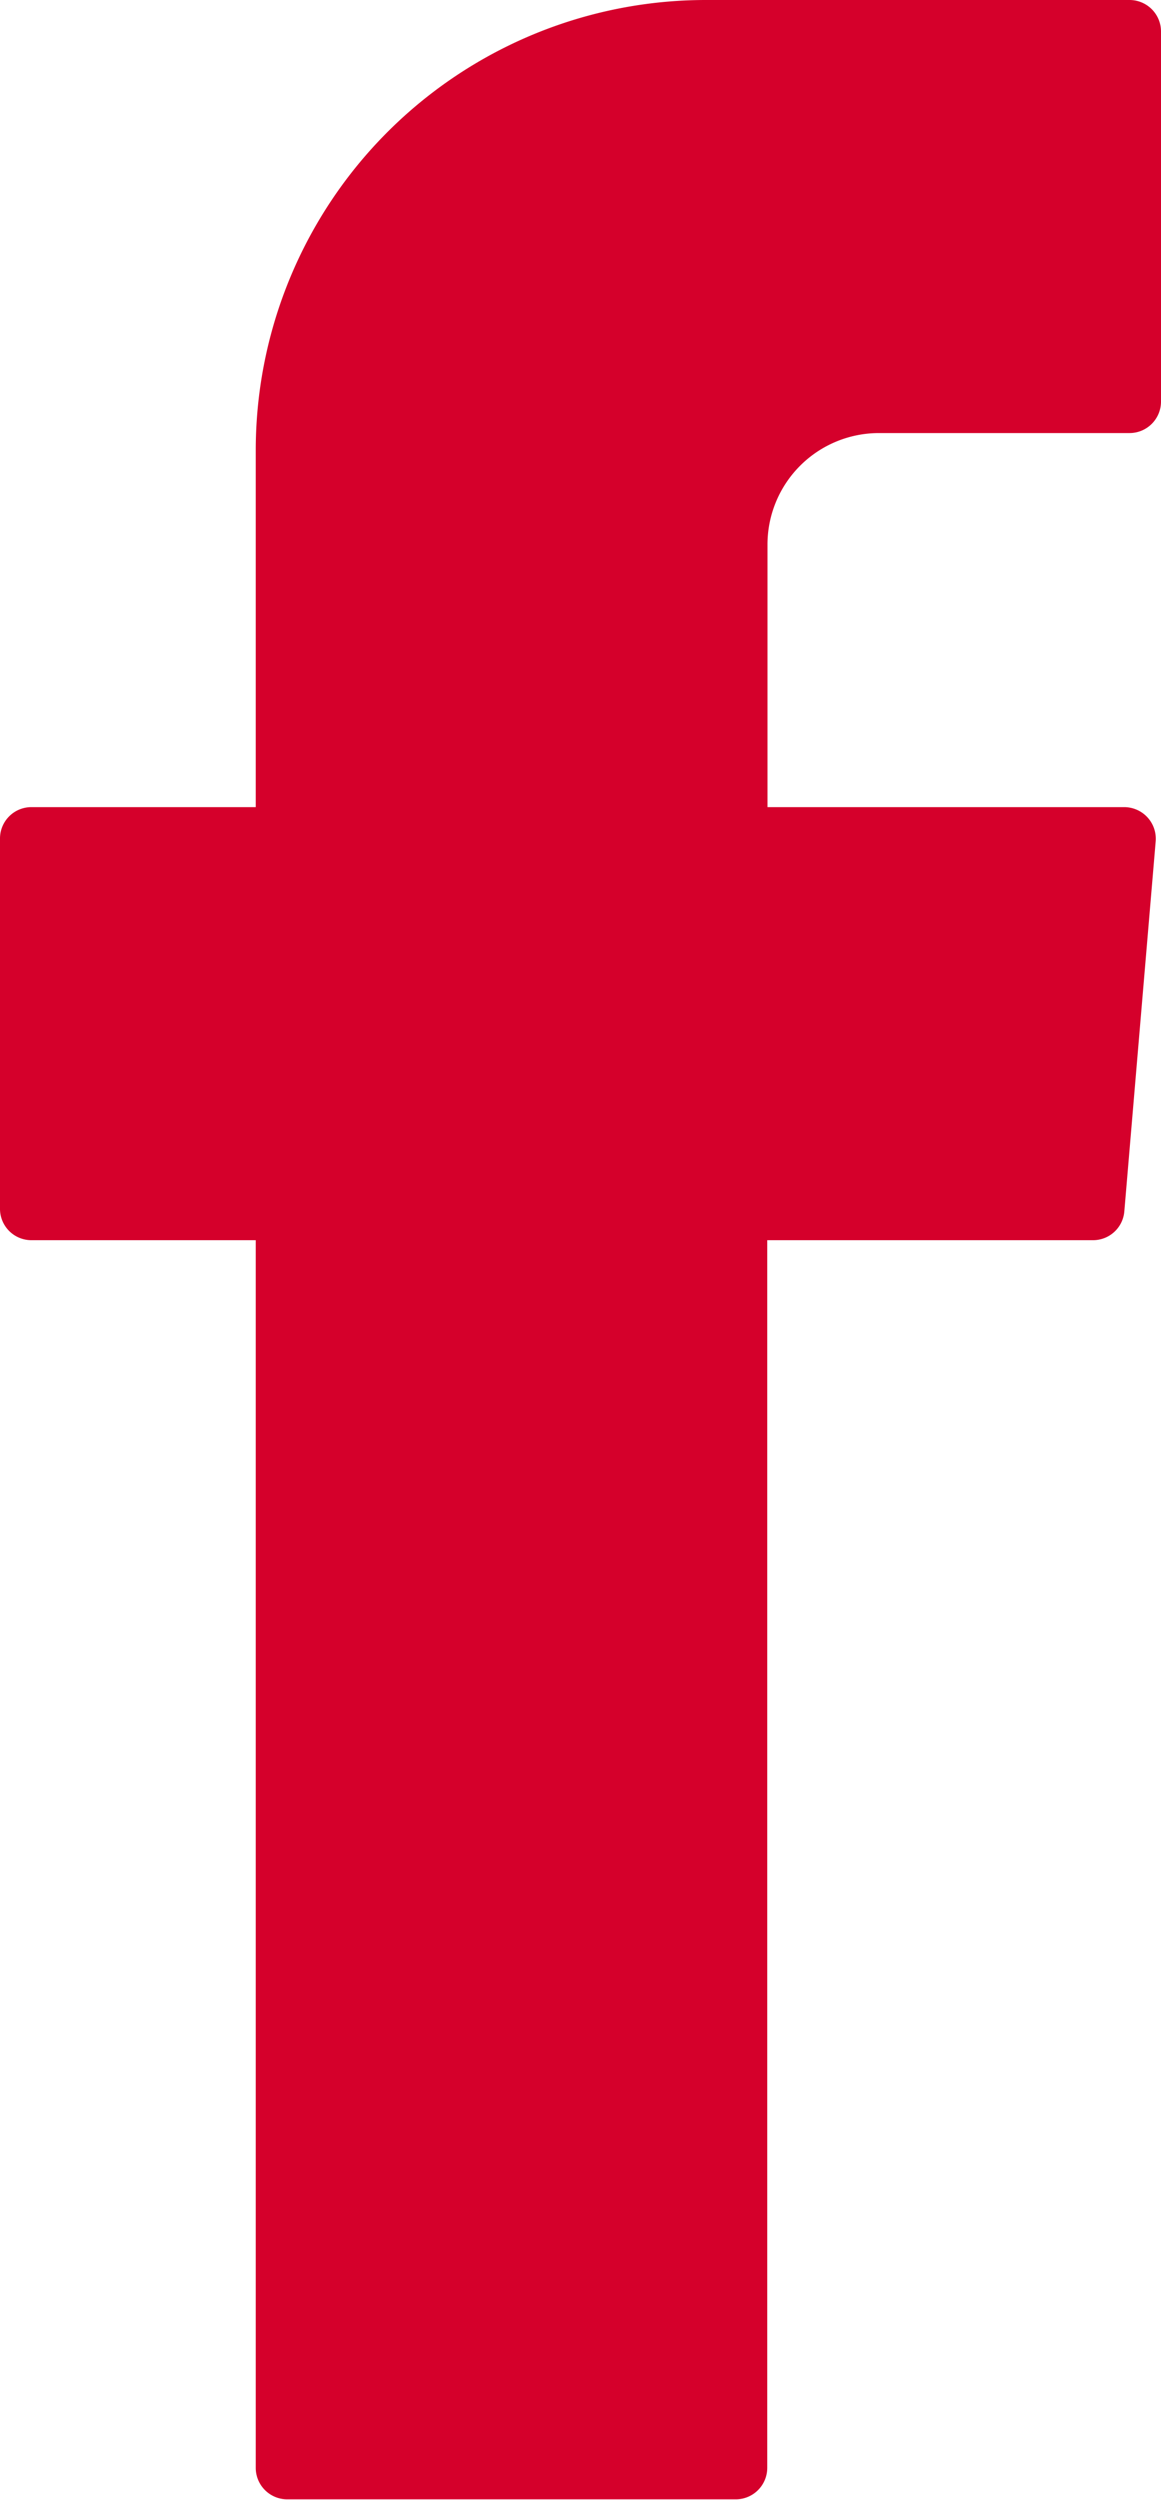 <svg xmlns="http://www.w3.org/2000/svg" width="9.624" height="20.718" viewBox="0 0 9.624 20.718"><path d="M81.221,545.589V555.6a.261.261,0,0,0,.261.261H85.2a.261.261,0,0,0,.261-.261V545.426h2.7a.26.26,0,0,0,.26-.239l.26-3.067a.262.262,0,0,0-.26-.283H85.463v-2.176a.924.924,0,0,1,.923-.924h2.078a.261.261,0,0,0,.261-.261v-3.067a.261.261,0,0,0-.261-.261H84.953a3.732,3.732,0,0,0-3.732,3.732v2.957h-1.86a.26.26,0,0,0-.26.261v3.067a.26.26,0,0,0,.26.261h1.86Z" transform="translate(-79.101 -535.148)" fill="#d5002b" fill-rule="evenodd"/></svg>